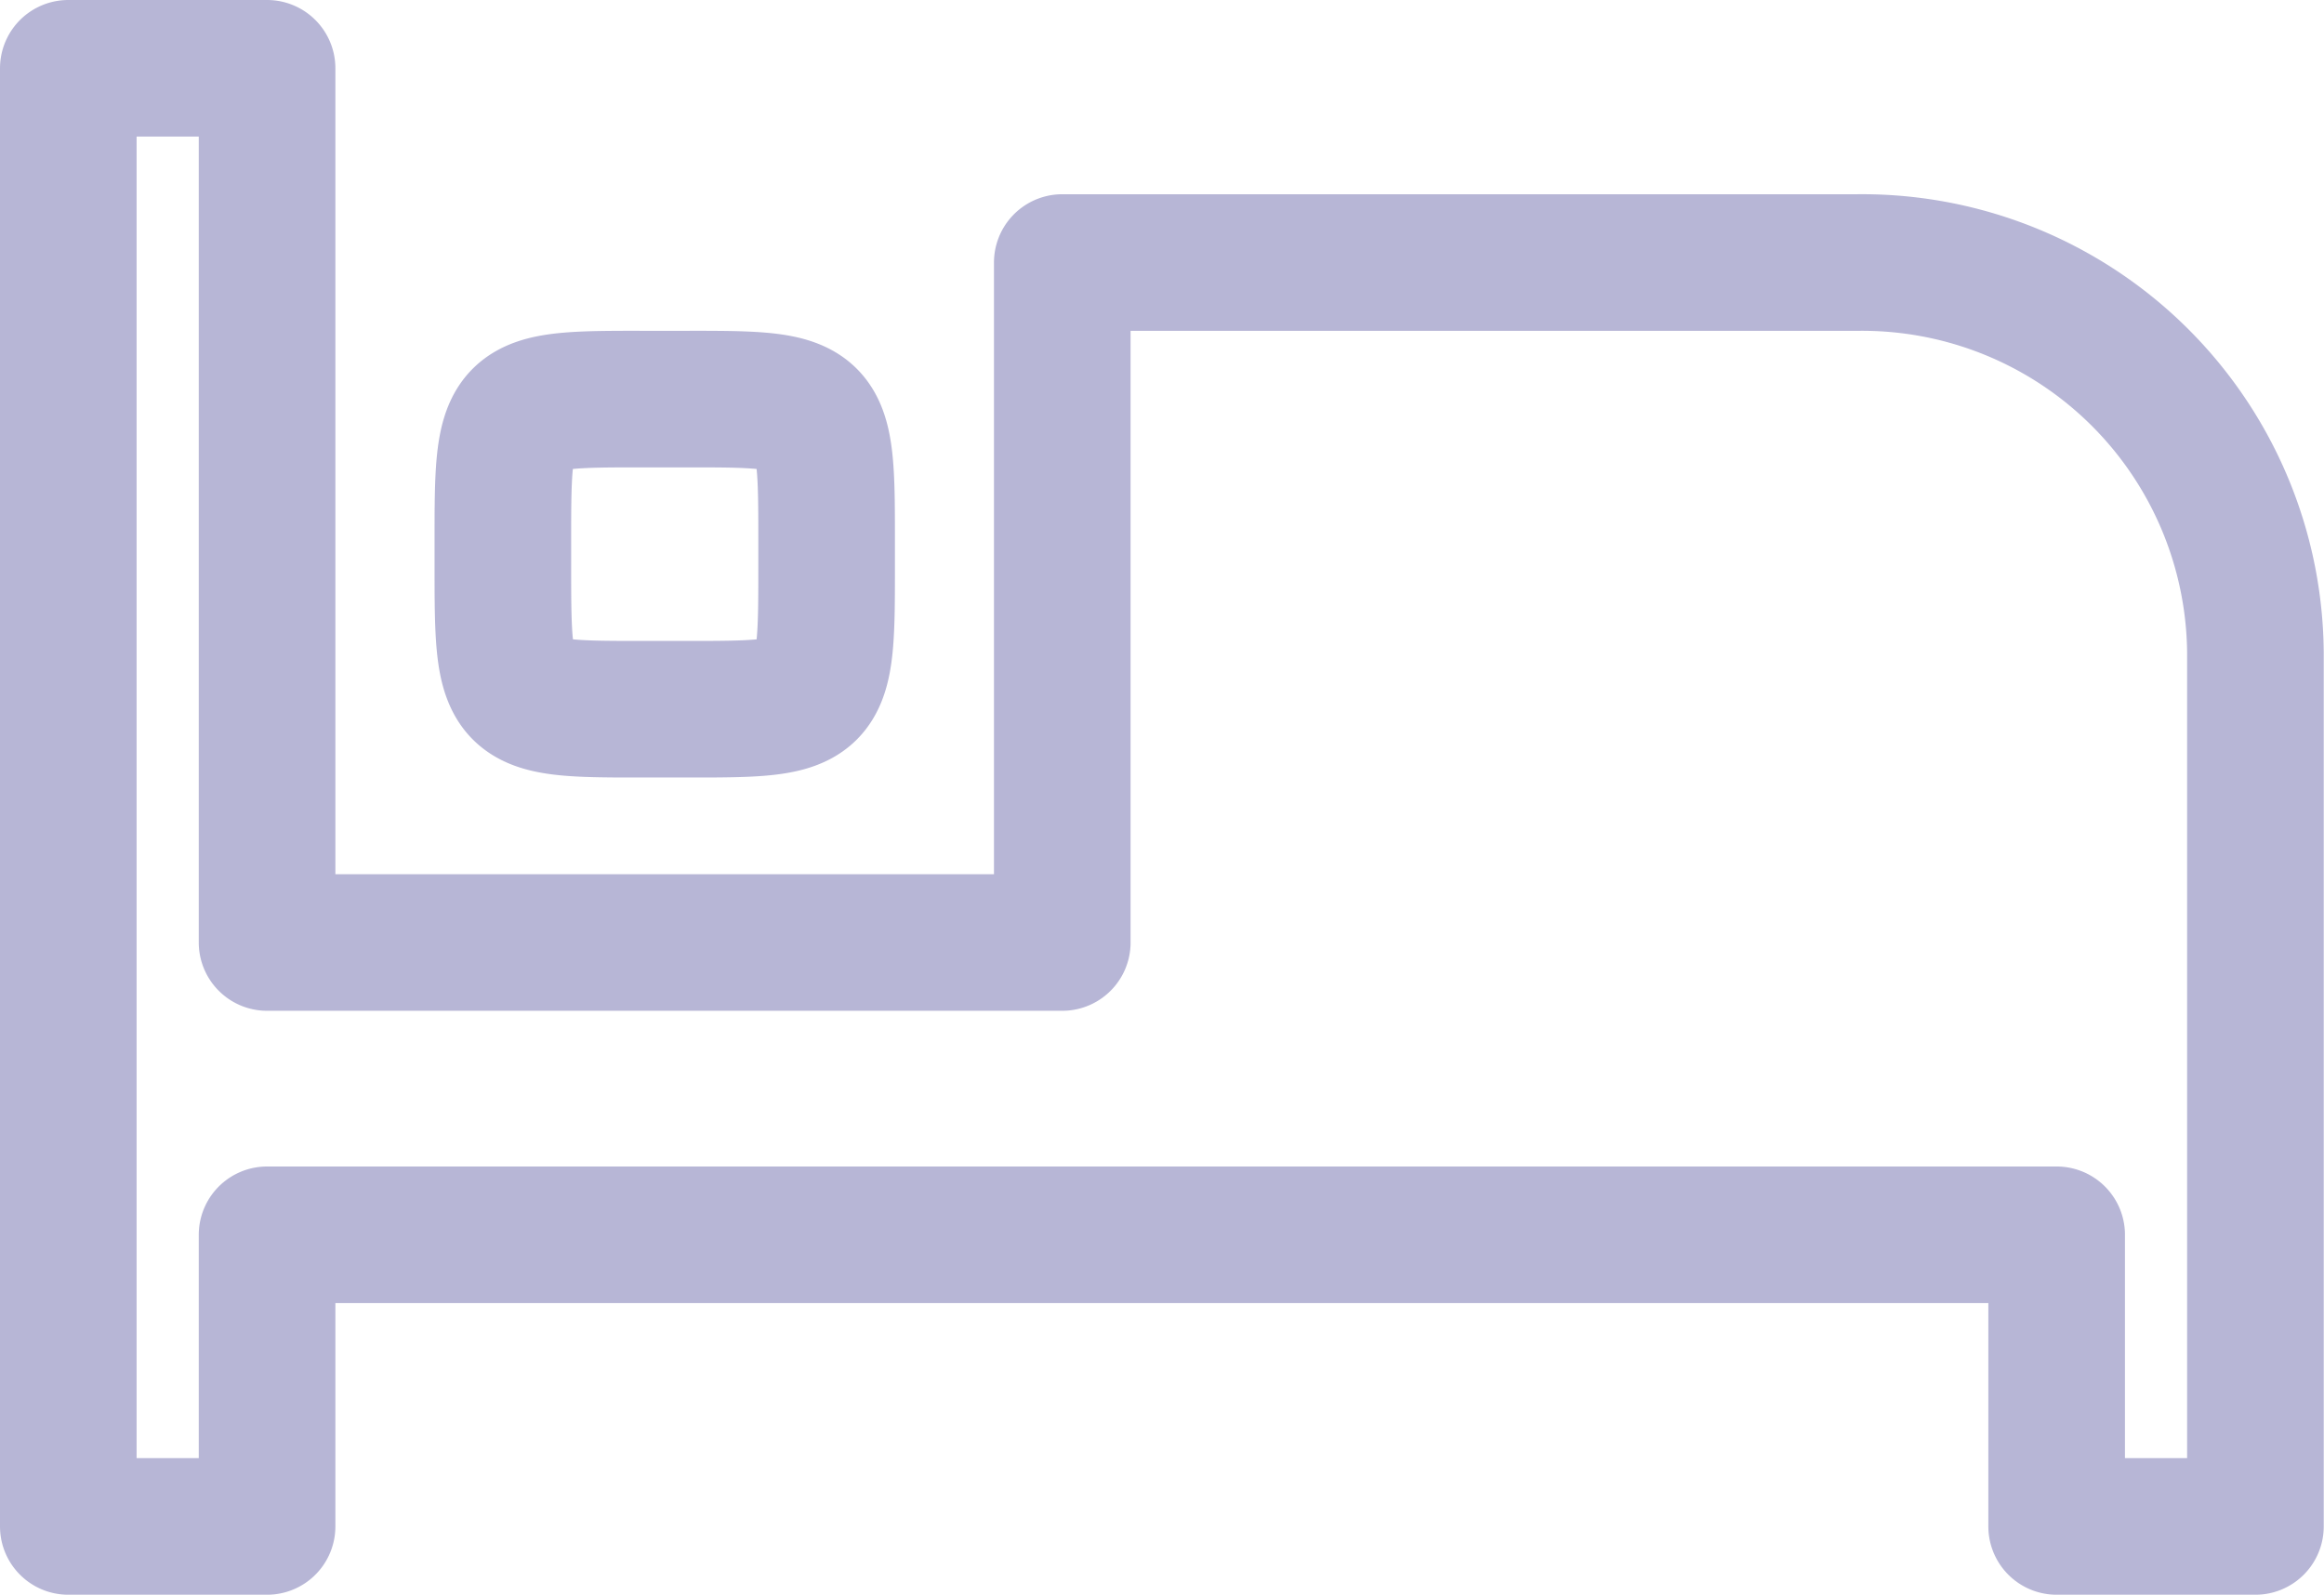 <svg xmlns="http://www.w3.org/2000/svg" width="17.012" height="11.675" viewBox="0 0 17.012 11.675"><defs><style>.a{fill:none;stroke:#0f0c75;stroke-linecap:round;stroke-linejoin:round;opacity:0.3;}</style></defs><path class="a" d="M8.866,13.692c1.209,0,1.185.045,1.185-1.135s.024-1.135-1.185-1.135-1.185-.045-1.185,1.135S7.661,13.692,8.866,13.692Zm8.736-3.27H11.776V15.4H5.955V9H4.5V19.675H5.955V17.54h13.1v2.135h1.455v-6.4A2.879,2.879,0,0,0,17.6,10.422Z" transform="translate(-4 -8.5)"/></svg>